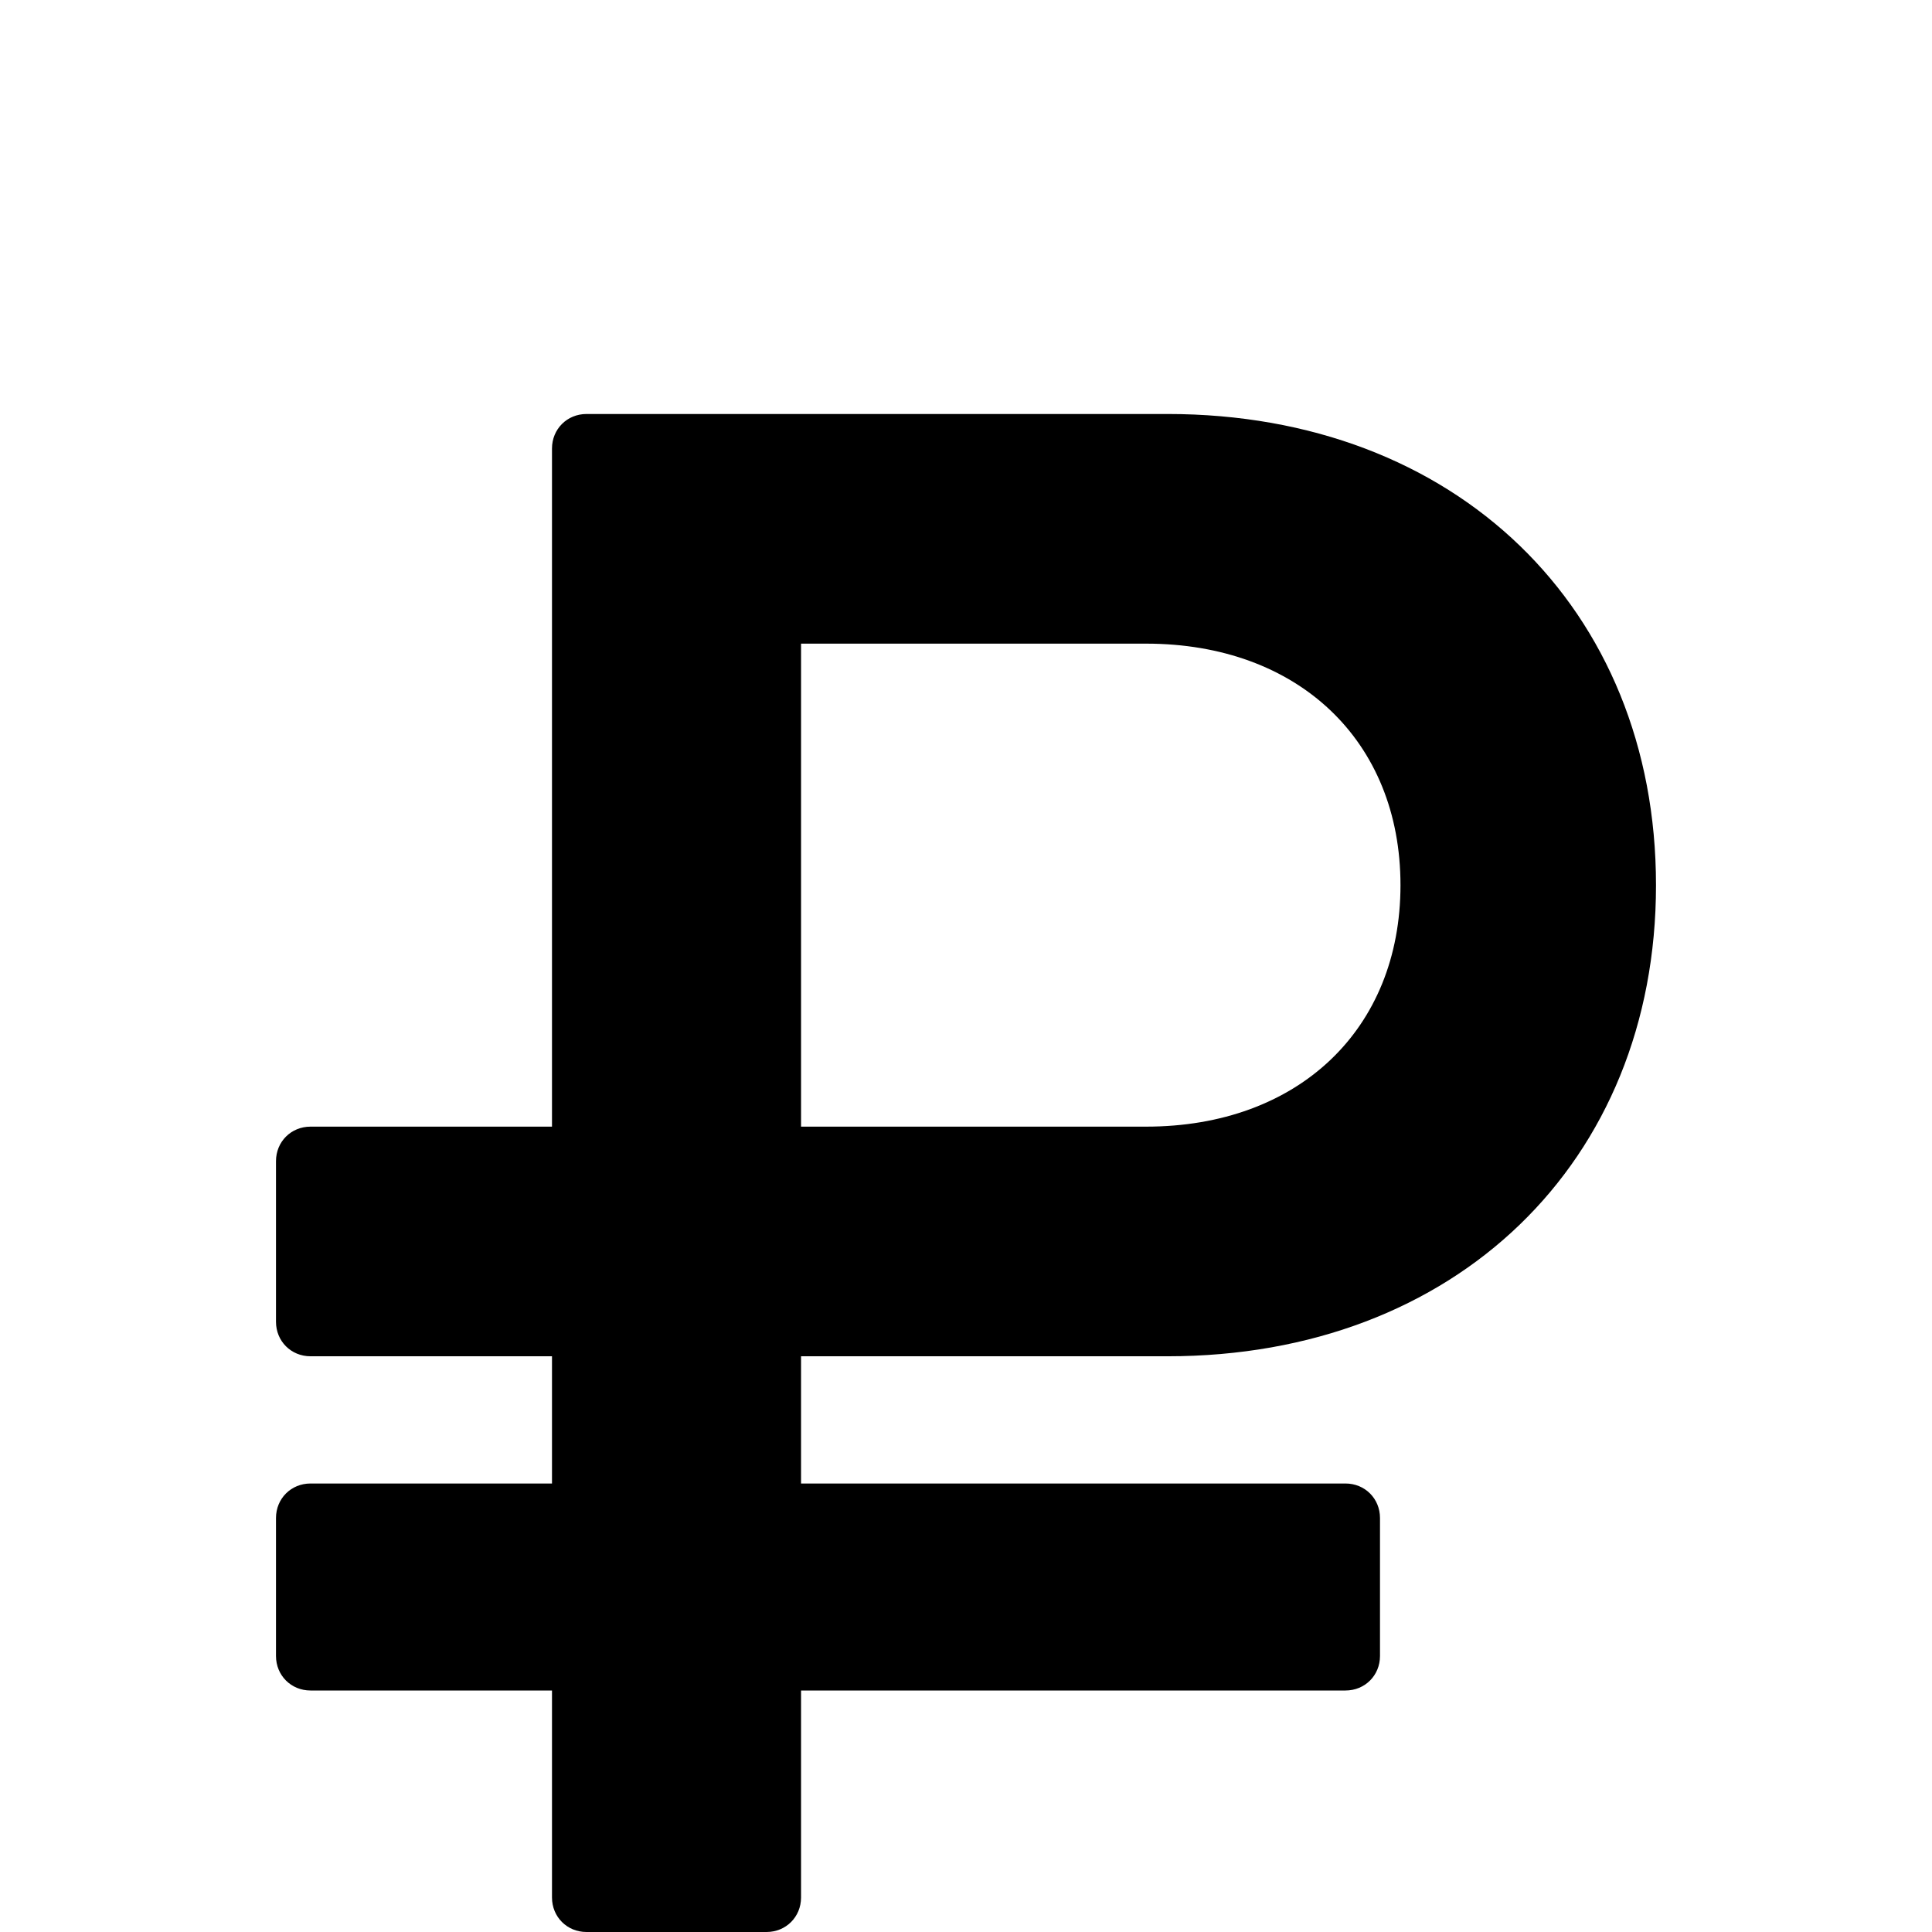 <!-- Generated by IcoMoon.io -->
<svg version="1.1" xmlns="http://www.w3.org/2000/svg" width="448" height="448" viewBox="0 0 448 448">
<title></title>
<g id="icomoon-ignore">
</g>
<path fill="#000" d="M324.75 205.25c0-33.5-23.75-56-59-56h-80v112h80c35.25 0 59-22.5 59-56zM384 205.25c0 64.25-46.5 109.25-113.25 109.25h-85v29.5h126.25c4.5 0 8 3.5 8 8v32c0 4.5-3.5 8-8 8h-126.25v48c0 4.5-3.5 8-8 8h-41.75c-4.5 0-8-3.5-8-8v-48h-56c-4.5 0-8-3.5-8-8v-32c0-4.5 3.5-8 8-8h56v-29.5h-56c-4.5 0-8-3.5-8-8v-37.25c0-4.5 3.5-8 8-8h56v-157.25c0-4.5 3.5-8 8-8h134.75c66.75 0 113.25 45 113.25 109.25z"></path>
</svg>
